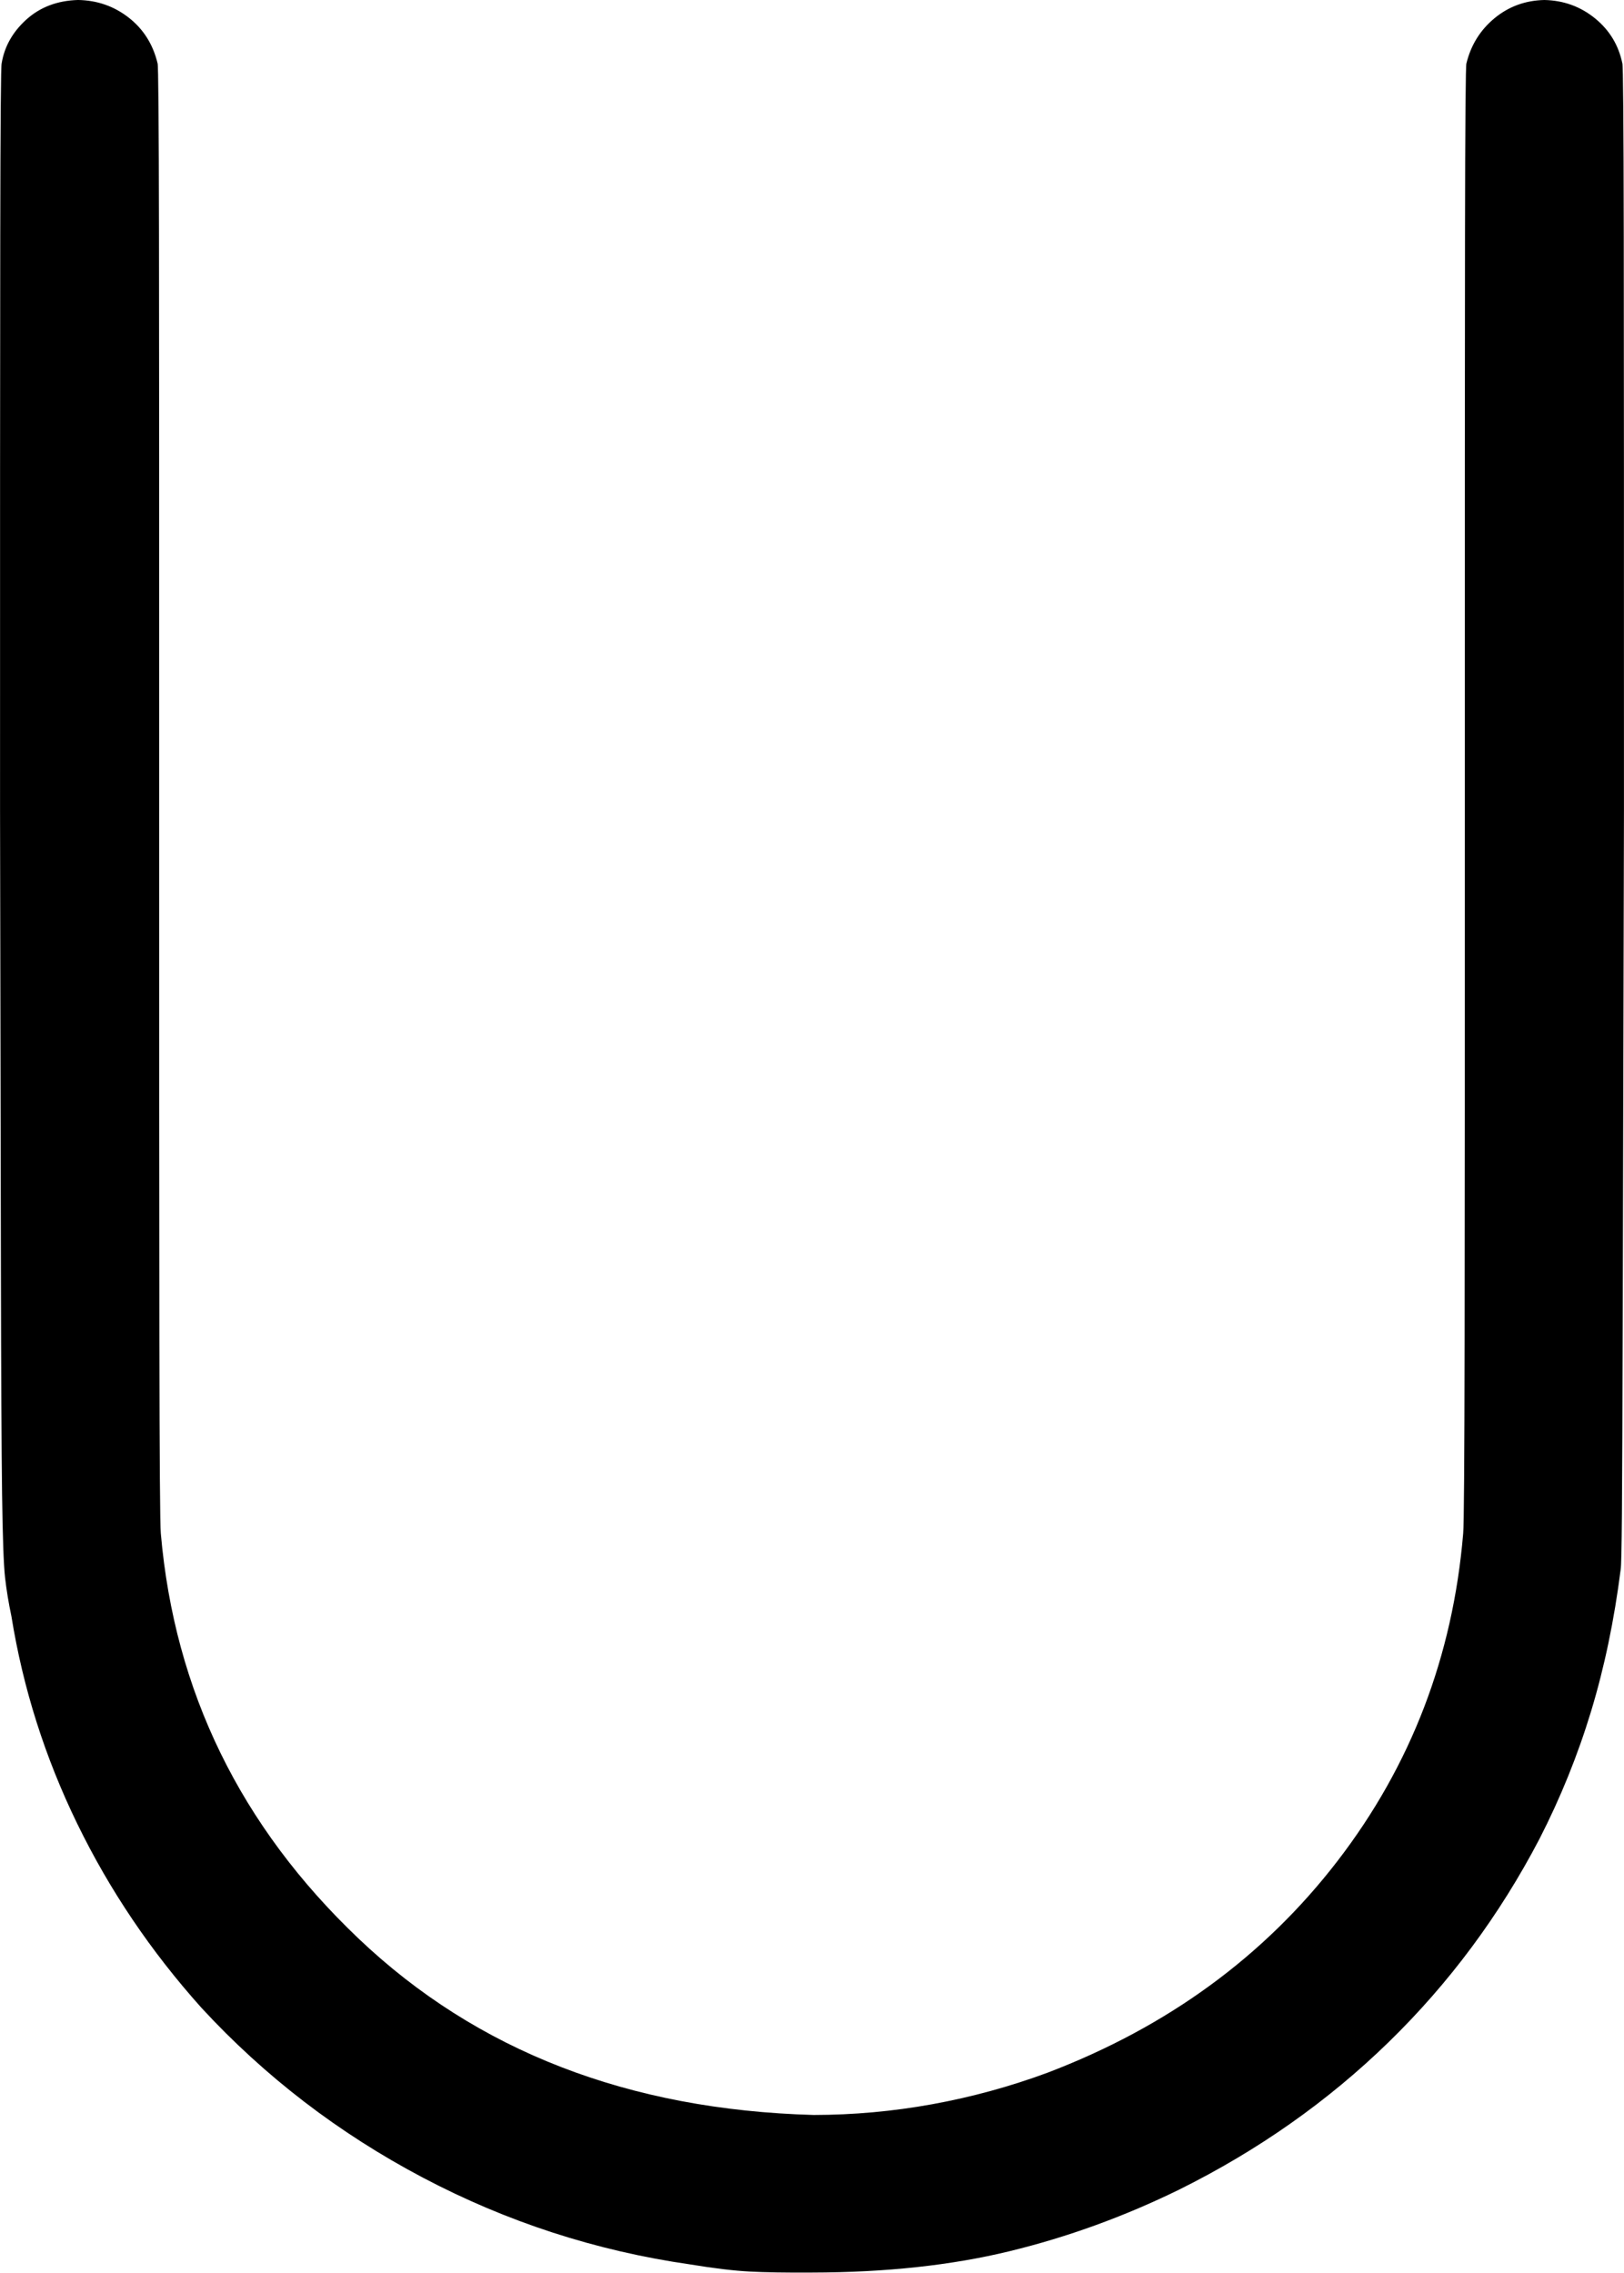 <?xml version="1.0" encoding="UTF-8" standalone="no"?>
<!-- Created with Inkscape (http://www.inkscape.org/) -->

<svg
   xmlns:dc="http://purl.org/dc/elements/1.1/"
   xmlns:cc="http://creativecommons.org/ns#"
   xmlns:rdf="http://www.w3.org/1999/02/22-rdf-syntax-ns#"
   xmlns:svg="http://www.w3.org/2000/svg"
   xmlns="http://www.w3.org/2000/svg"
   xmlns:sodipodi="http://sodipodi.sourceforge.net/DTD/sodipodi-0.dtd"
   xmlns:inkscape="http://www.inkscape.org/namespaces/inkscape"
   width="200"
   height="279.814"
   id="svg2"
   version="1.1"
   inkscape:version="0.48.4 r9939"
   sodipodi:docname="New document 1">
  <defs
     id="defs4" />
  <sodipodi:namedview
     id="base"
     pagecolor="#ffffff"
     bordercolor="#666666"
     borderopacity="1.0"
     inkscape:pageopacity="0.0"
     inkscape:pageshadow="2"
     inkscape:zoom="0.35"
     inkscape:cx="-7.1987186"
     inkscape:cy="-102.03399"
     inkscape:document-units="px"
     inkscape:current-layer="layer1"
     showgrid="false"
     fit-margin-top="0"
     fit-margin-left="0"
     fit-margin-right="0"
     fit-margin-bottom="0"
     inkscape:window-width="1366"
     inkscape:window-height="705"
     inkscape:window-x="-8"
     inkscape:window-y="-8"
     inkscape:window-maximized="1" />
  <g
     inkscape:label="Layer 1"
     inkscape:groupmode="layer"
     id="layer1"
     transform="translate(-382.199,-150.514)">
    <g
       style="font-size:199.99px;font-style:normal;font-variant:normal;font-weight:normal;font-stretch:normal;line-height:125%;letter-spacing:0px;word-spacing:0px;fill:#000000;fill-opacity:1;stroke:none;font-family:MathJax_Size2;-inkscape-font-specification:MathJax_Size2"
       id="text2985">
      <path
         d="m 382.405,158.314 c -0.096,0.096 -0.154,7.204 -0.175,21.324 -0.021,14.12 -0.029,37.677 -0.025,70.671 0.045,24.625 0.08,43.459 0.106,56.503 0.026,13.044 0.074,22.241 0.144,27.592 0.07,5.351 0.193,8.798 0.369,10.343 0.176,1.545 0.436,3.13 0.781,4.756 1.425,8.845 4.125,17.353 8.099,25.523 3.975,8.17 9.074,15.728 15.299,22.674 7.808,8.466 16.891,15.432 27.248,20.899 10.358,5.466 21.34,9.033 32.948,10.699 2.912,0.479 5.337,0.771 7.275,0.875 1.937,0.104 4.512,0.146 7.725,0.125 9.07,-0.013 17.178,-0.888 24.323,-2.625 7.145,-1.737 14.103,-4.262 20.874,-7.575 9.724,-4.825 18.324,-10.874 25.798,-18.149 7.474,-7.275 13.674,-15.624 18.599,-25.048 2.591,-5.058 4.708,-10.291 6.35,-15.699 1.641,-5.408 2.858,-11.241 3.65,-17.499 0.064,-0.364 0.113,-2.613 0.148,-6.748 0.034,-4.134 0.069,-12.768 0.104,-25.902 0.034,-13.134 0.084,-33.382 0.148,-60.744 0.004,-32.994 -0.004,-56.55 -0.025,-70.671 -0.021,-14.12 -0.079,-21.228 -0.175,-21.324 -0.463,-2.25 -1.588,-4.1 -3.375,-5.55 -1.788,-1.45 -3.862,-2.2 -6.225,-2.25 -2.35,0.05 -4.4,0.8 -6.15,2.25 -1.75,1.45 -2.9,3.3 -3.45,5.55 -0.096,0.096 -0.154,7.154 -0.175,21.174 -0.021,14.02 -0.029,36.827 -0.025,68.421 0.004,29.844 -0.004,52.301 -0.025,67.371 -0.021,15.07 -0.079,23.078 -0.175,24.023 -1.271,15.128 -6.429,28.569 -15.474,40.322 -9.045,11.753 -20.953,20.445 -35.723,26.073 -4.612,1.704 -9.337,2.996 -14.174,3.875 -4.837,0.879 -9.712,1.321 -14.624,1.325 -22.786,-0.633 -41.46,-7.866 -56.022,-21.699 -14.562,-13.833 -22.686,-30.465 -24.373,-49.897 -0.096,-0.946 -0.154,-8.954 -0.175,-24.024 -0.021,-15.07 -0.029,-37.527 -0.025,-67.371 0.004,-31.594 -0.004,-54.401 -0.025,-68.421 -0.021,-14.02 -0.079,-21.078 -0.175,-21.174 -0.558,-2.337 -1.742,-4.212 -3.55,-5.625 -1.808,-1.412 -3.891,-2.137 -6.25,-2.175 -2.542,0.075 -4.658,0.875 -6.35,2.4 -1.692,1.525 -2.708,3.325 -3.05,5.4 z"
         style=""
         id="path2990" />
    </g>
  </g>
</svg>
